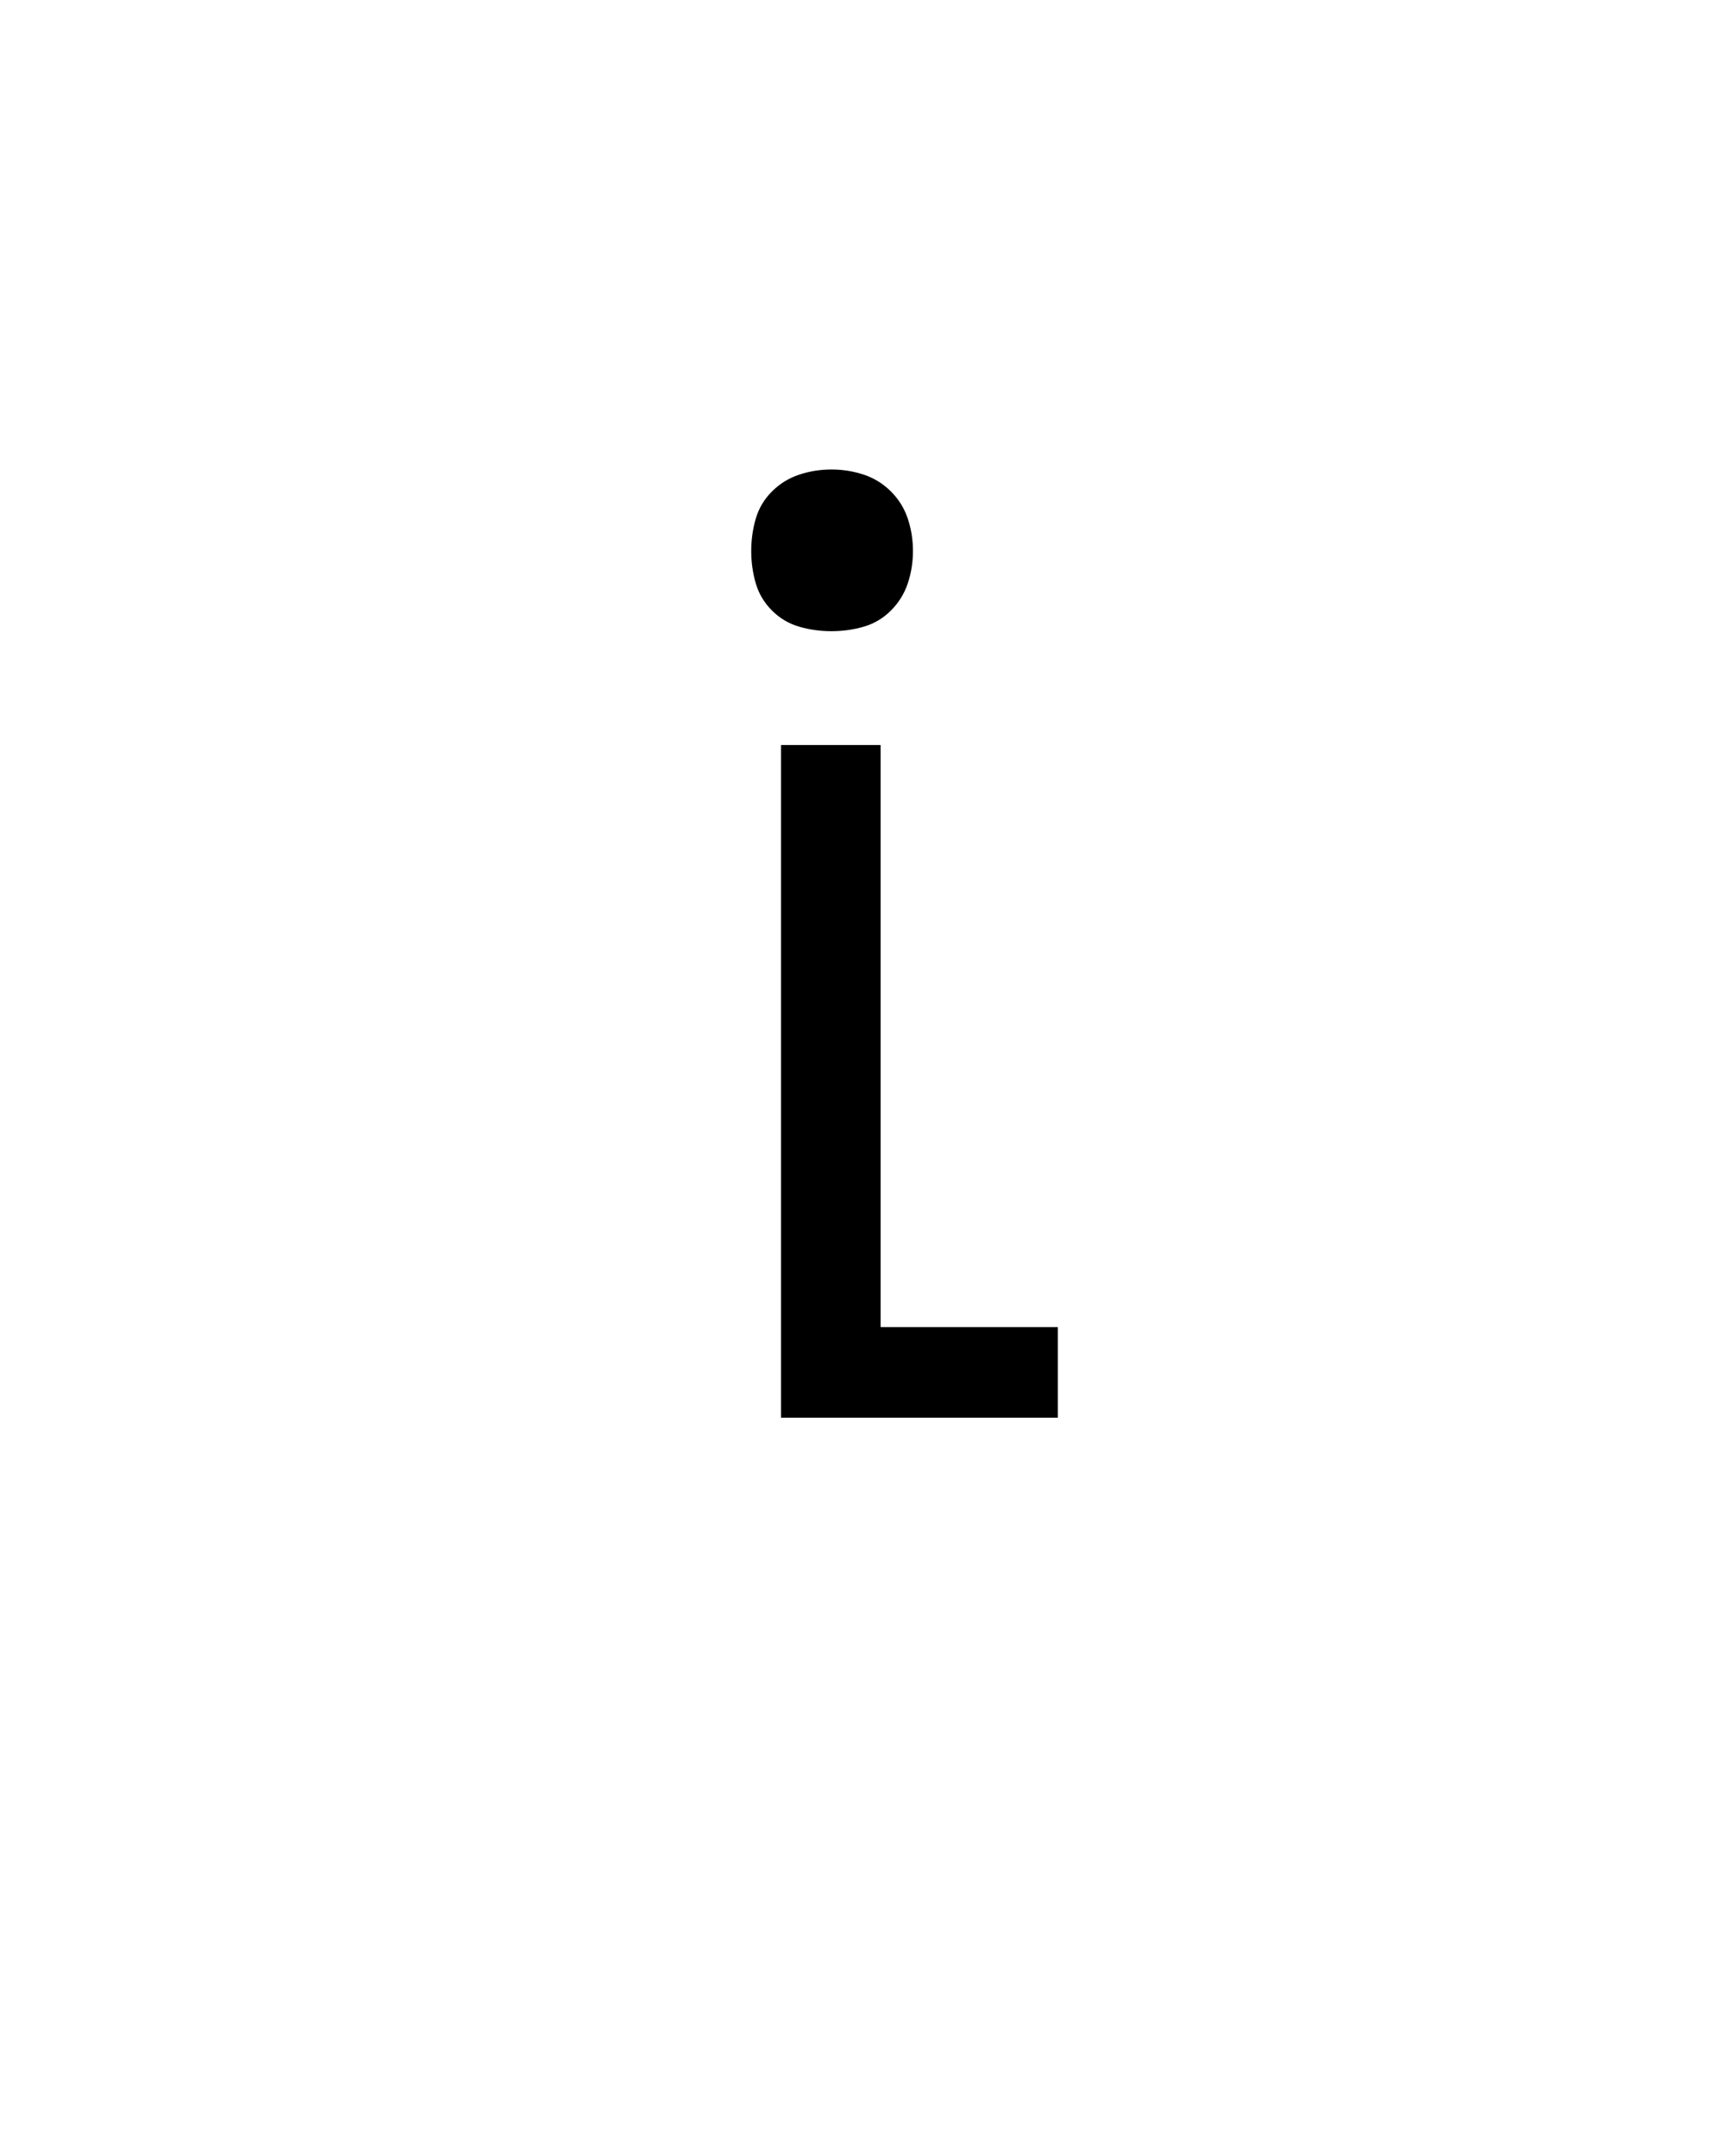 <svg xmlns="http://www.w3.org/2000/svg" height="160" viewBox="0 0 128 160" width="128"><defs><path d="M 187 0 L 187 -520 L 264 -520 L 264 -70 L 401 -70 L 401 0 Z M 226 -608 Q 213 -608 201 -611.5 Q 189 -615 180 -624 Q 171 -633 167.5 -645 Q 164 -657 164 -670 Q 164 -683 167.5 -695 Q 171 -707 180 -716 Q 189 -725 201 -729 Q 213 -733 226 -733 Q 239 -733 251 -729 Q 263 -725 272 -716 Q 281 -707 285 -695 Q 289 -683 289 -670 Q 289 -657 285 -645 Q 281 -633 272 -624 Q 263 -615 251 -611.5 Q 239 -608 226 -608 Z " id="path1"/></defs><g><g fill="#000000" transform="translate(40 105.21) rotate(0)"><use href="#path1" transform="translate(0 0) scale(0.096)"/></g></g></svg>